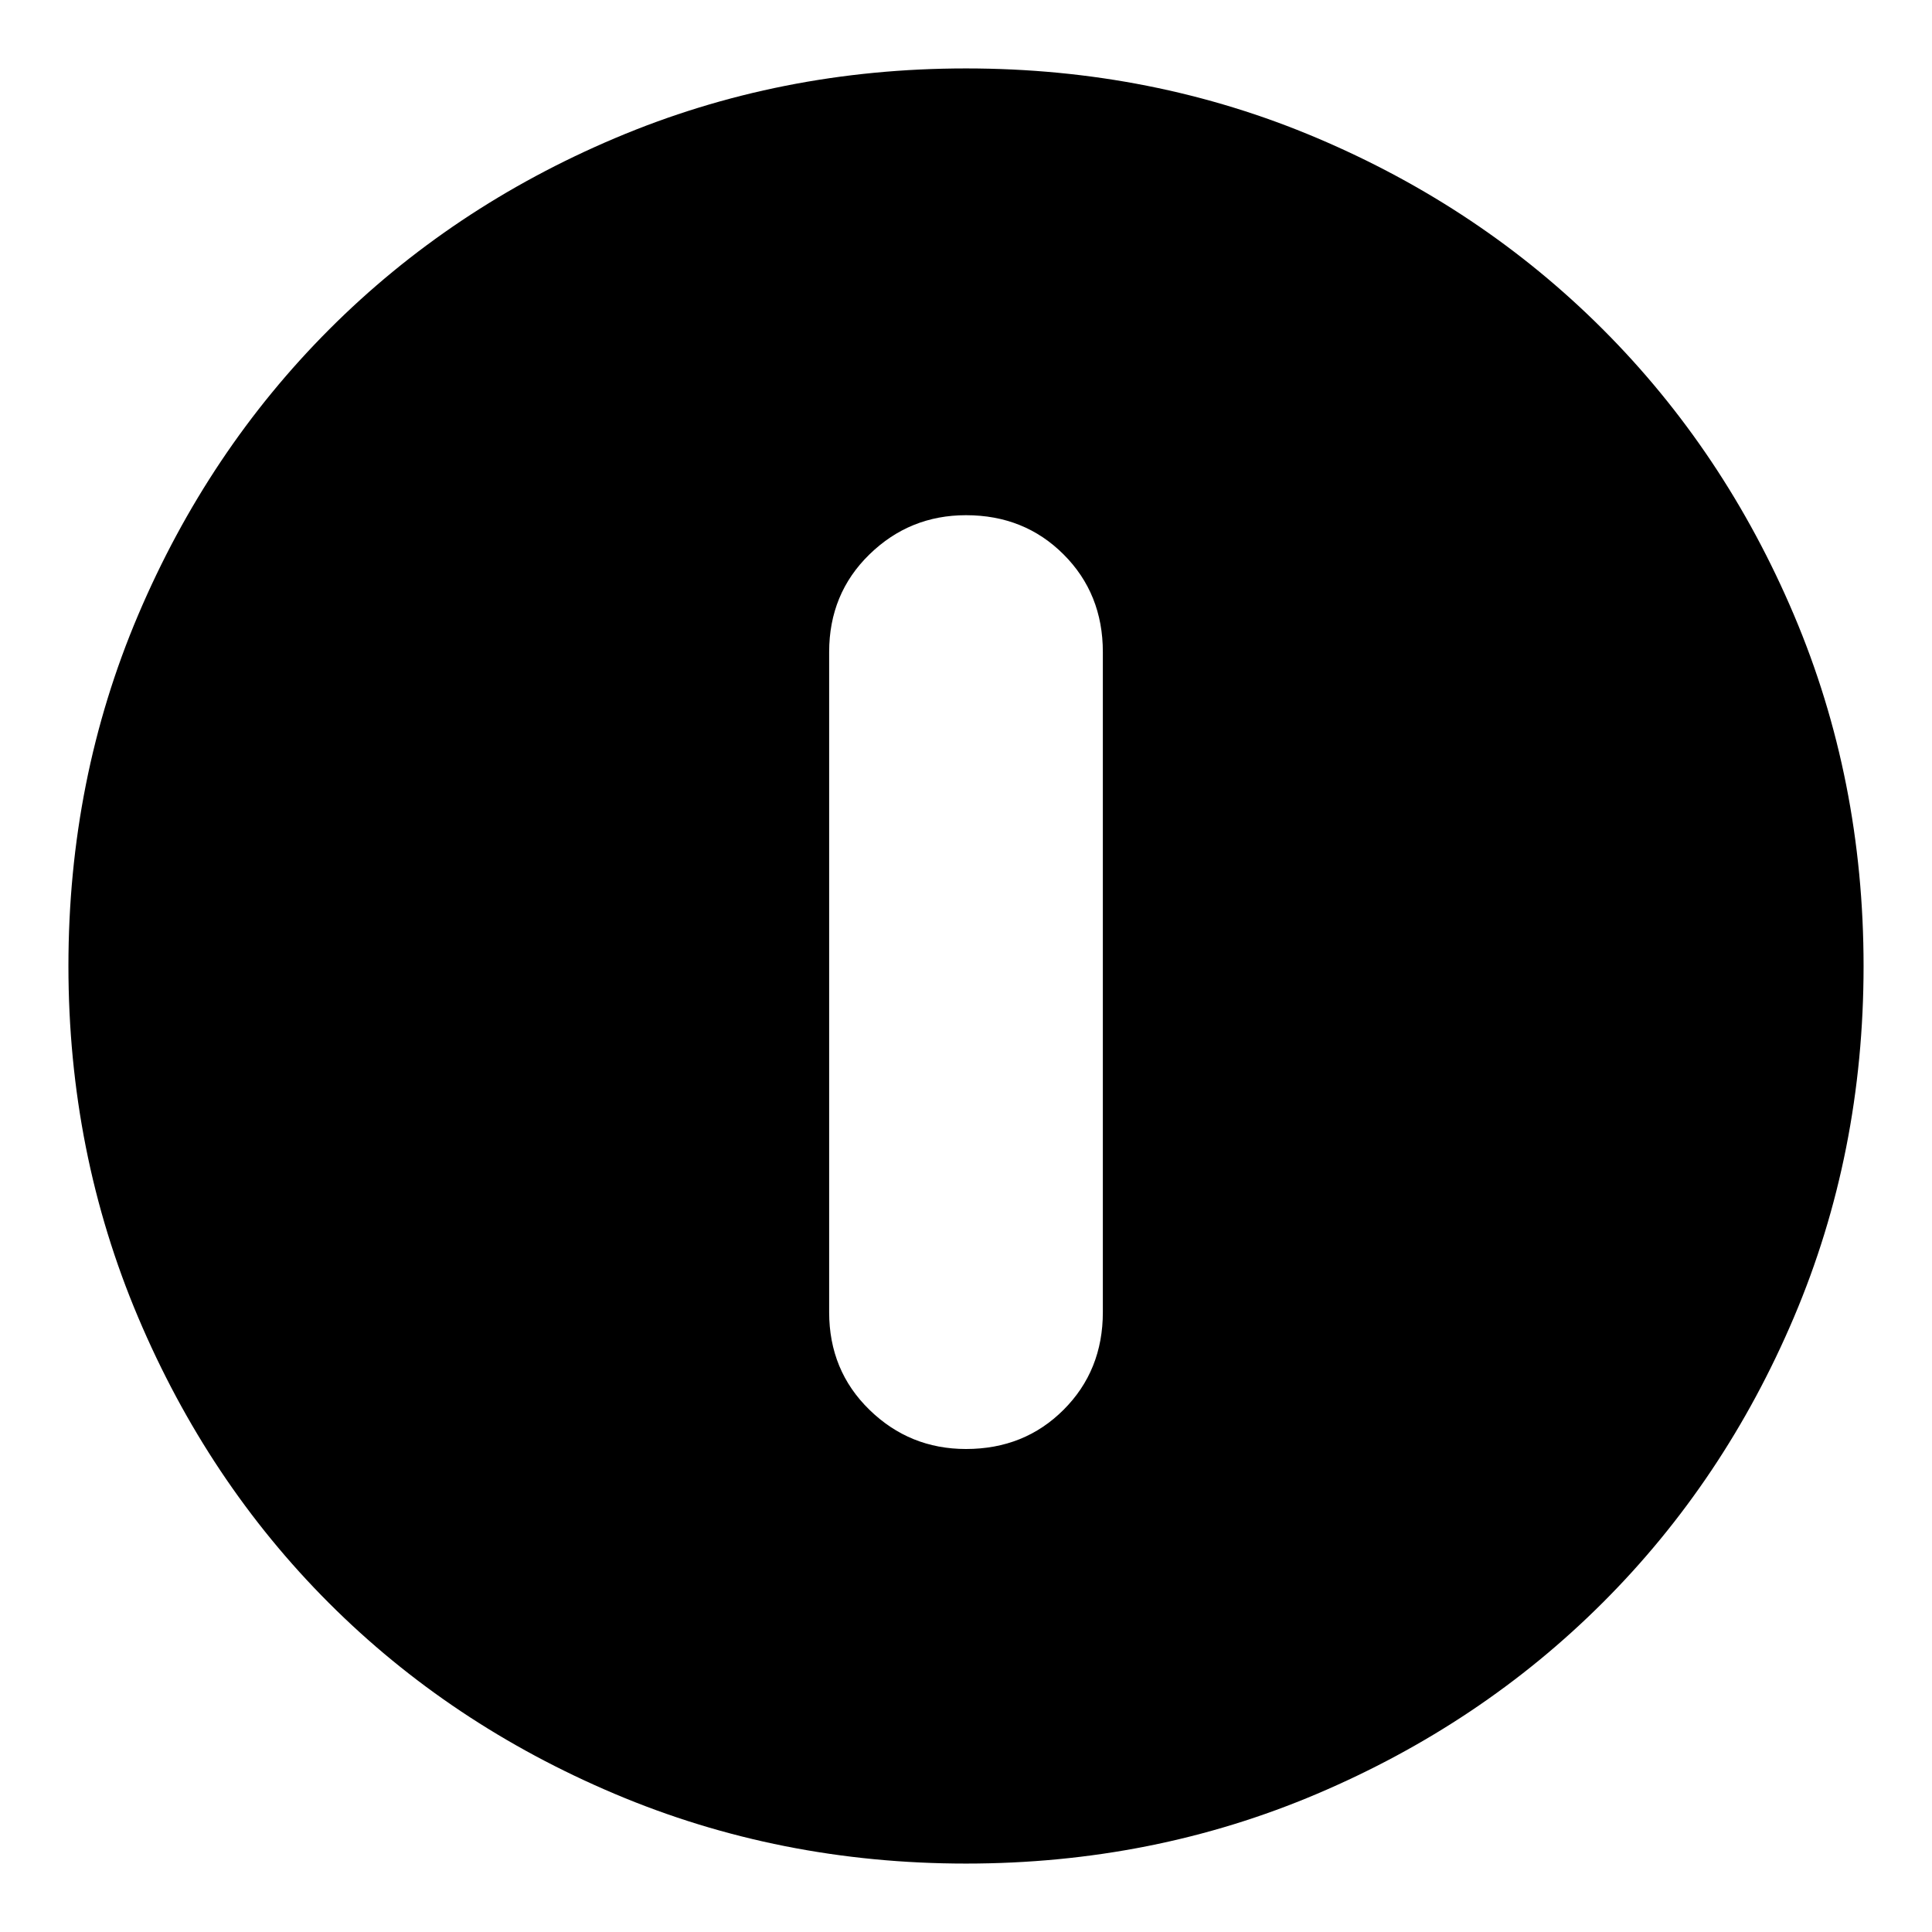 <svg xmlns="http://www.w3.org/2000/svg" height="24" viewBox="0 -960 960 960" width="24"><path d="M480-240q29 0 48.5-19.5T548-308v-328q0-29-19.5-48.5T480-704q-28 0-48 19.5T412-636v328q0 29 20 48.5t48 19.5Zm0 206q-92.64 0-174.467-34.604-81.828-34.603-142.077-94.852-60.249-60.249-94.852-142.077Q34-387.36 34-480q0-92.896 34.662-174.449 34.663-81.553 95.013-141.968 60.35-60.416 142.076-94.999Q387.476-926 480-926q92.886 0 174.431 34.584 81.544 34.583 141.973 95.012 60.429 60.429 95.012 142Q926-572.833 926-479.917q0 92.917-34.584 174.404-34.583 81.488-94.999 141.838-60.415 60.35-141.968 95.013Q572.896-34 480-34Z"/></svg>
